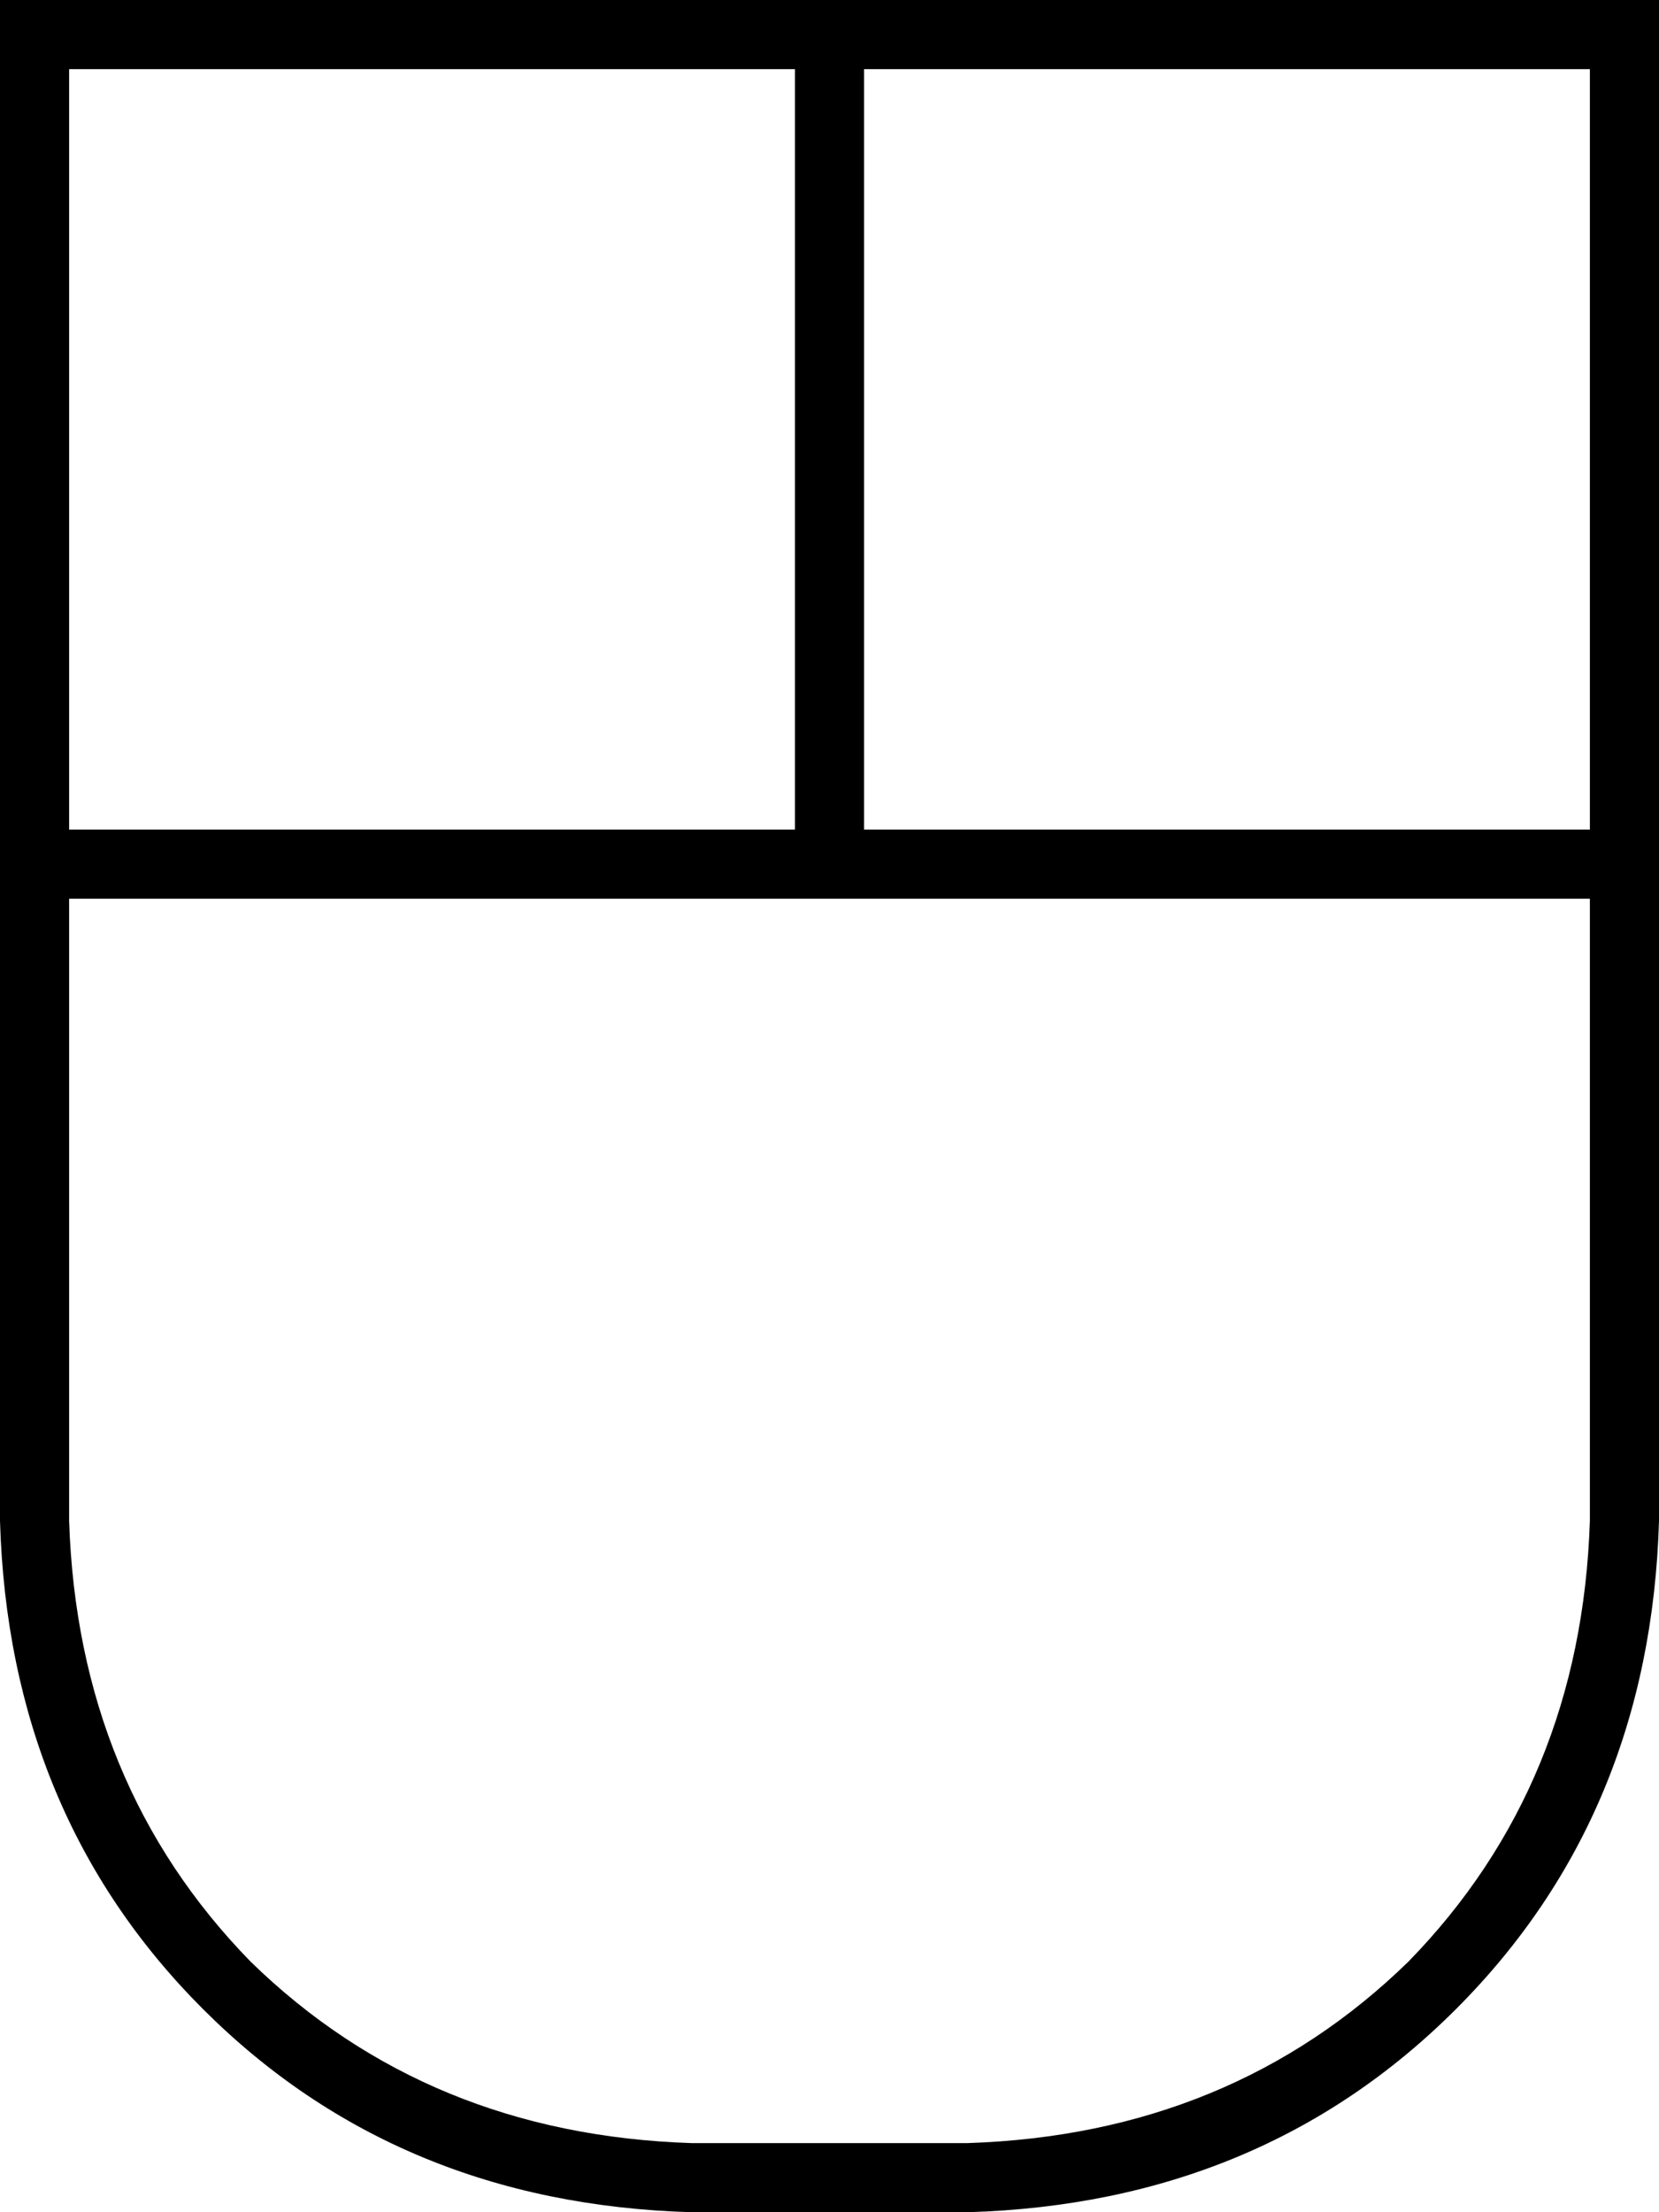 <svg xmlns="http://www.w3.org/2000/svg" viewBox="0 0 384 512">
  <path d="M 16 192 L 184 192 L 16 192 L 184 192 L 184 16 L 184 16 L 16 16 L 16 16 L 16 192 L 16 192 Z M 184 0 L 192 0 L 184 0 L 384 0 L 384 16 L 384 16 L 384 192 L 384 192 L 384 200 L 384 200 L 384 208 L 384 208 L 384 352 L 384 352 Q 382 420 337 465 Q 292 510 224 512 L 160 512 L 160 512 Q 92 510 47 465 Q 2 420 0 352 L 0 208 L 0 208 L 0 200 L 0 200 L 0 192 L 0 192 L 0 16 L 0 16 L 0 0 L 0 0 L 16 0 L 184 0 Z M 16 208 L 16 352 L 16 208 L 16 352 Q 18 413 58 454 Q 99 494 160 496 L 224 496 L 224 496 Q 285 494 326 454 Q 366 413 368 352 L 368 208 L 368 208 L 192 208 L 16 208 Z M 368 192 L 368 16 L 368 192 L 368 16 L 200 16 L 200 16 L 200 192 L 200 192 L 368 192 L 368 192 Z" />
</svg>